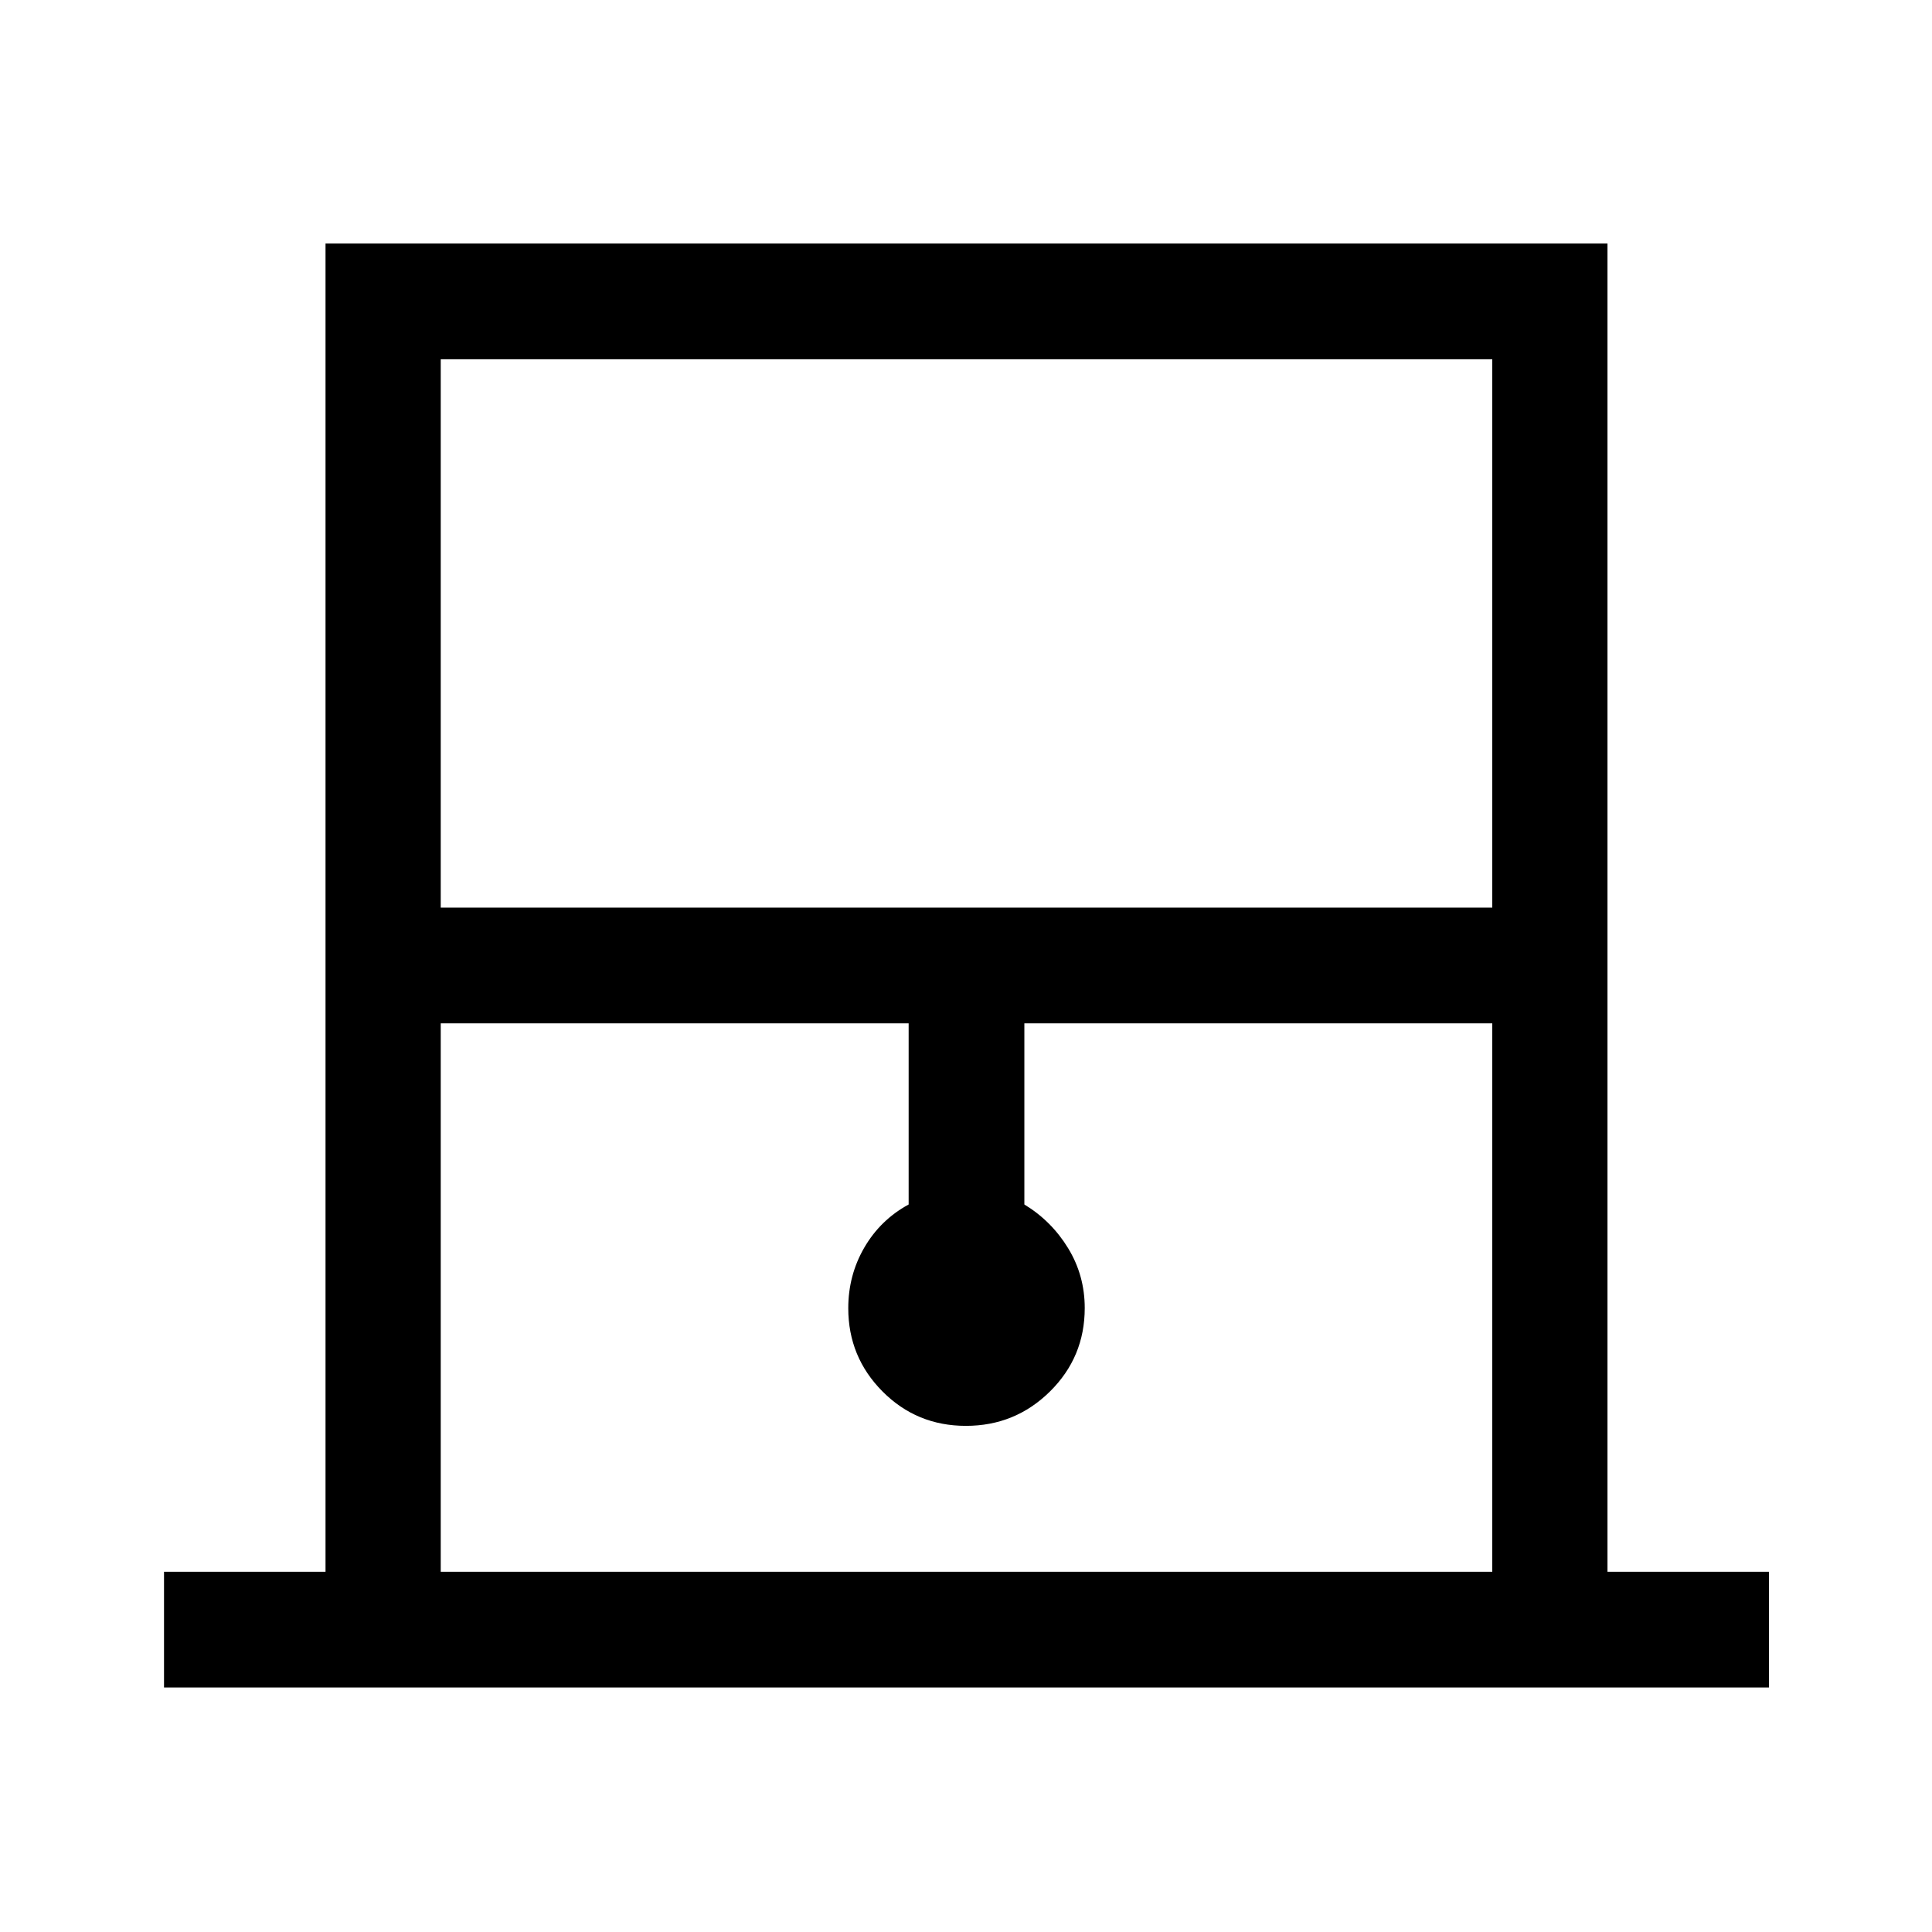 <svg xmlns="http://www.w3.org/2000/svg" height="48" viewBox="0 -960 960 960" width="48"><path d="M81.5-121.5V-179h80.25v-660h637v660H879v57.5H81.5ZM219-509h522.5v-272.5H219V-509Zm0 330h522.5v-272.5H509v90q13.5 8.21 21.75 21.73 8.25 13.51 8.25 29.73 0 24.4-17.29 41.47t-41.75 17.07q-24.46 0-41.46-17.11-17-17.12-17-41.33 0-16.45 8-30.2 8-13.74 22-21.36v-90H219V-179Zm0-602.5h522.5H219Z"/></svg>